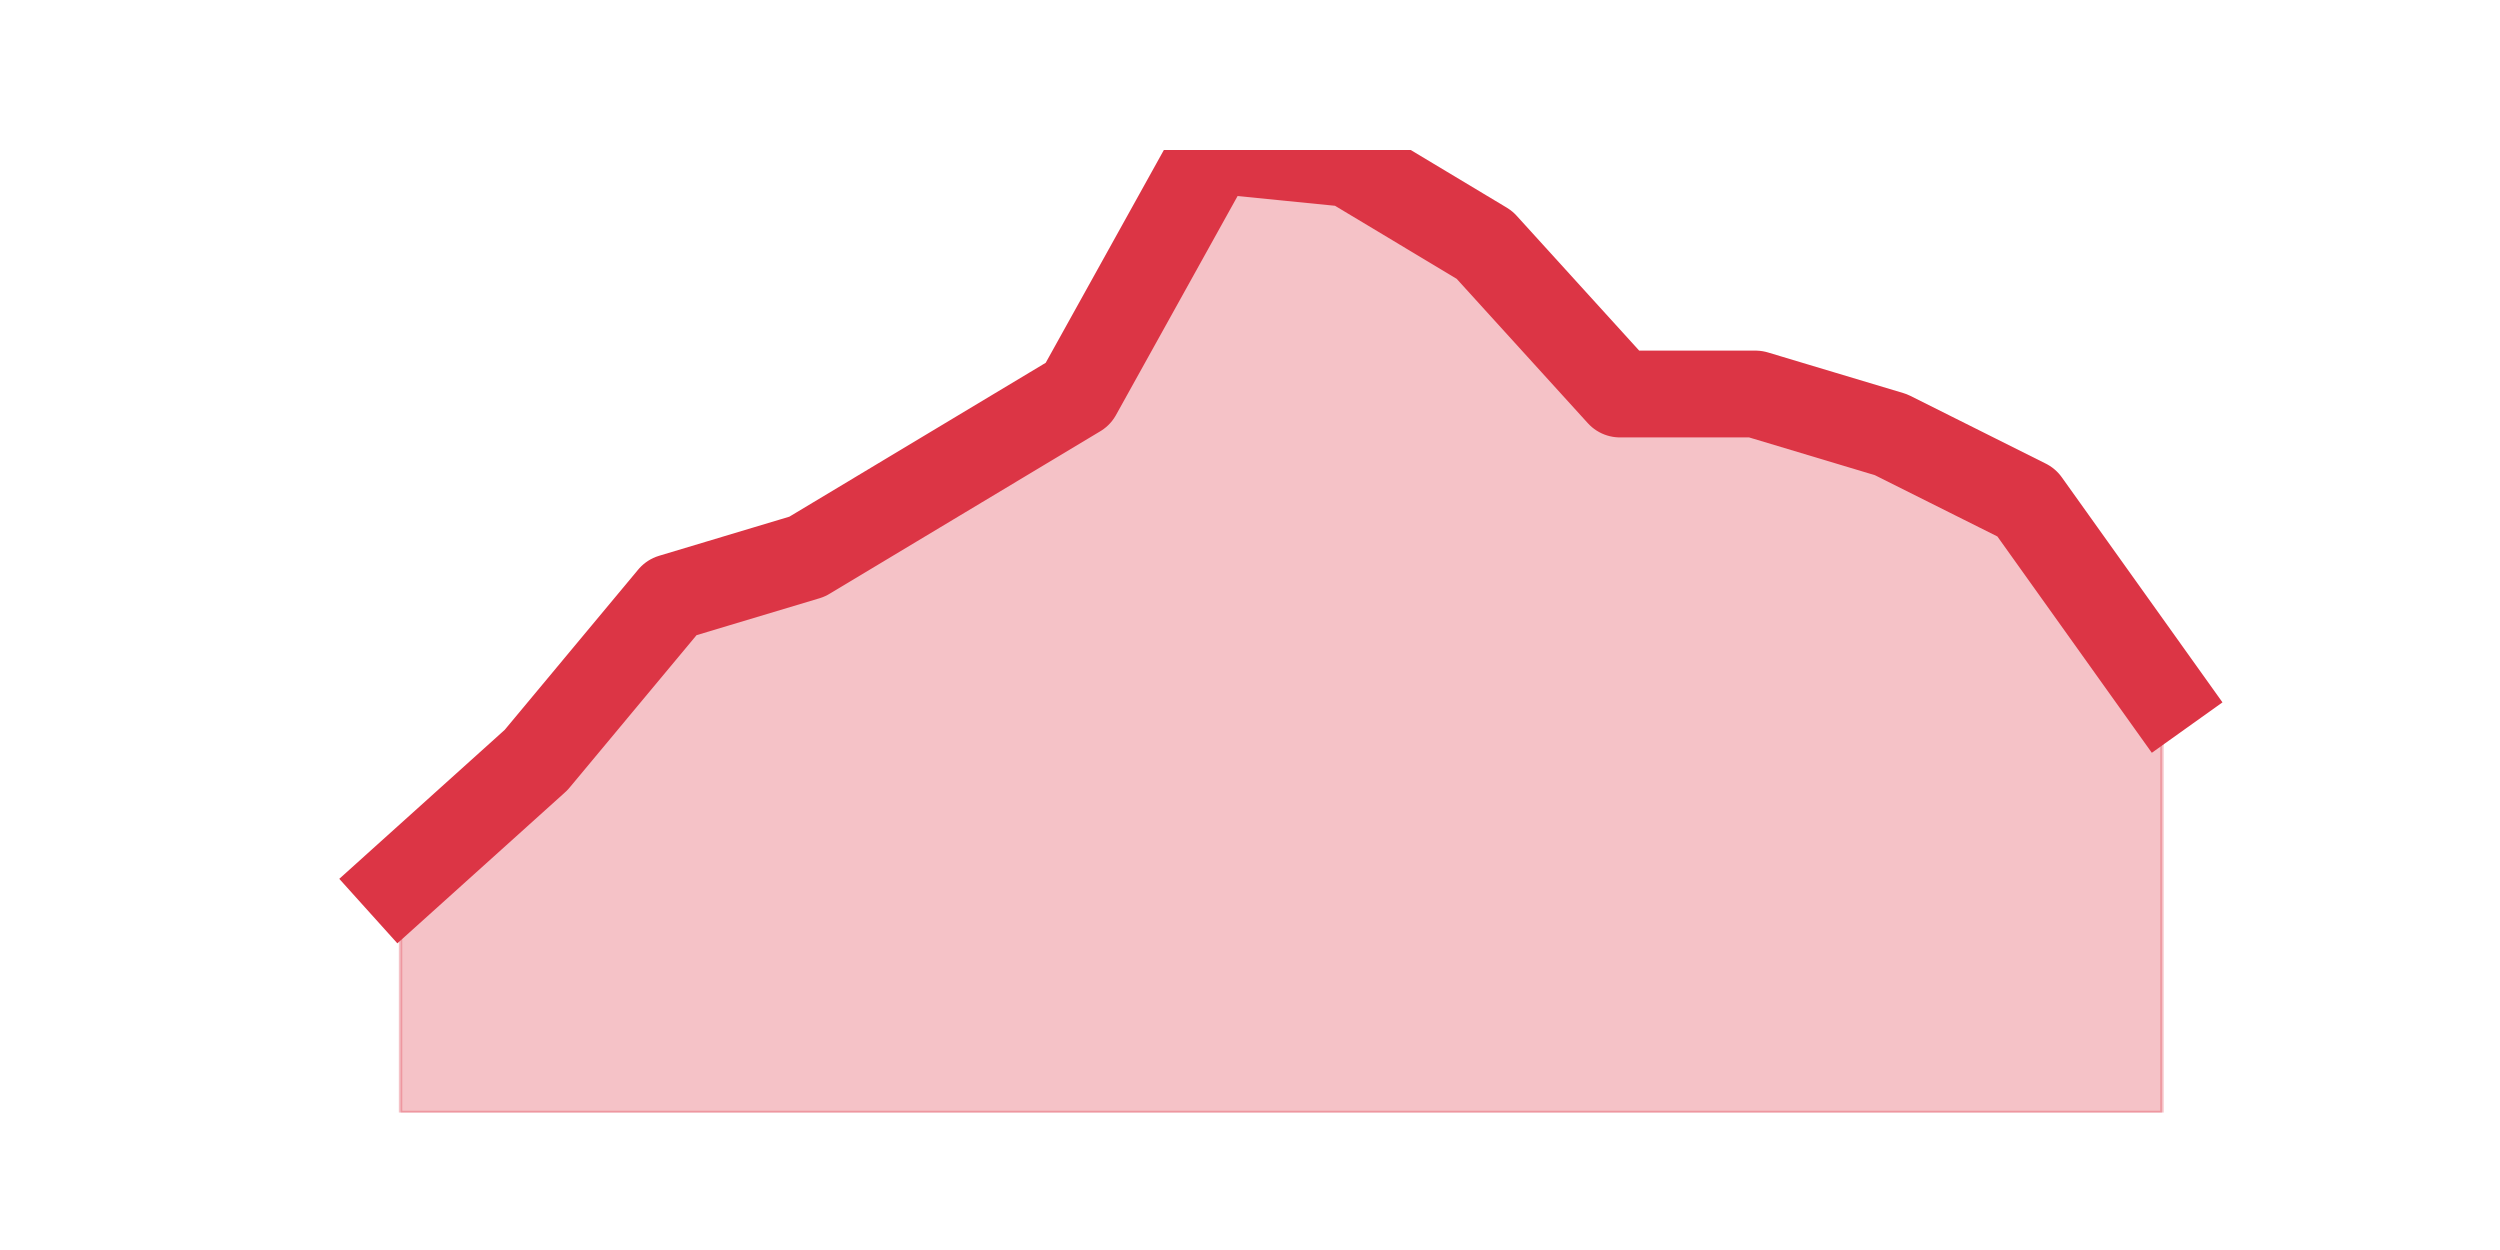 <?xml version="1.0" encoding="utf-8" standalone="no"?>
<!DOCTYPE svg PUBLIC "-//W3C//DTD SVG 1.1//EN"
  "http://www.w3.org/Graphics/SVG/1.1/DTD/svg11.dtd">
<svg height="360pt" version="1.1" viewBox="0 0 720 360" width="720pt" xmlns="http://www.w3.org/2000/svg" xmlns:xlink="http://www.w3.org/1999/xlink">
 <defs>
  <style type="text/css">*{stroke-linecap:butt;stroke-linejoin:round;}</style>
 </defs>
 <g id="figure_1">
  <g id="patch_1">
   <path d="M 0 360 
L 720 360 
L 720 0 
L 0 0 
z
" style="fill:none;"/>
  </g>
  <g id="axes_1">
   <g id="matplotlib.axis_1"/>
   <g id="matplotlib.axis_2"/>
   <g id="PolyCollection_1">
    <defs>
     <path d="M 115.364 -105.972 
L 115.364 -39.6 
L 154.385 -39.6 
L 193.406 -39.6 
L 232.427 -39.6 
L 271.448 -39.6 
L 310.469 -39.6 
L 349.49 -39.6 
L 388.51 -39.6 
L 427.531 -39.6 
L 466.552 -39.6 
L 505.573 -39.6 
L 544.594 -39.6 
L 583.615 -39.6 
L 622.636 -39.6 
L 622.636 -160.631 
L 622.636 -160.631 
L 583.615 -215.29 
L 544.594 -234.811 
L 505.573 -246.524 
L 466.552 -246.524 
L 427.531 -289.47 
L 388.51 -312.896 
L 349.49 -316.8 
L 310.469 -246.524 
L 271.448 -223.099 
L 232.427 -199.673 
L 193.406 -187.961 
L 154.385 -141.11 
L 115.364 -105.972 
z
" id="m37050155b5" style="stroke:#dc3545;stroke-opacity:0.3;"/>
    </defs>
    <g clip-path="url(#p8a127a5267)">
     <use style="fill:#dc3545;fill-opacity:0.3;stroke:#dc3545;stroke-opacity:0.3;" x="0" xlink:href="#m37050155b5" y="360"/>
    </g>
   </g>
   <g id="line2d_1">
    <path clip-path="url(#p8a127a5267)" d="M 115.364 254.028 
L 154.385 218.89 
L 193.406 172.039 
L 232.427 160.327 
L 271.448 136.901 
L 310.469 113.476 
L 349.49 43.2 
L 388.51 47.104 
L 427.531 70.53 
L 466.552 113.476 
L 505.573 113.476 
L 544.594 125.189 
L 583.615 144.71 
L 622.636 199.369 
" style="fill:none;stroke:#dc3545;stroke-linecap:square;stroke-width:25;"/>
   </g>
  </g>
 </g>
 <defs>
  <clipPath id="p8a127a5267">
   <rect height="277.2" width="558" x="90" y="43.2"/>
  </clipPath>
 </defs>
</svg>

